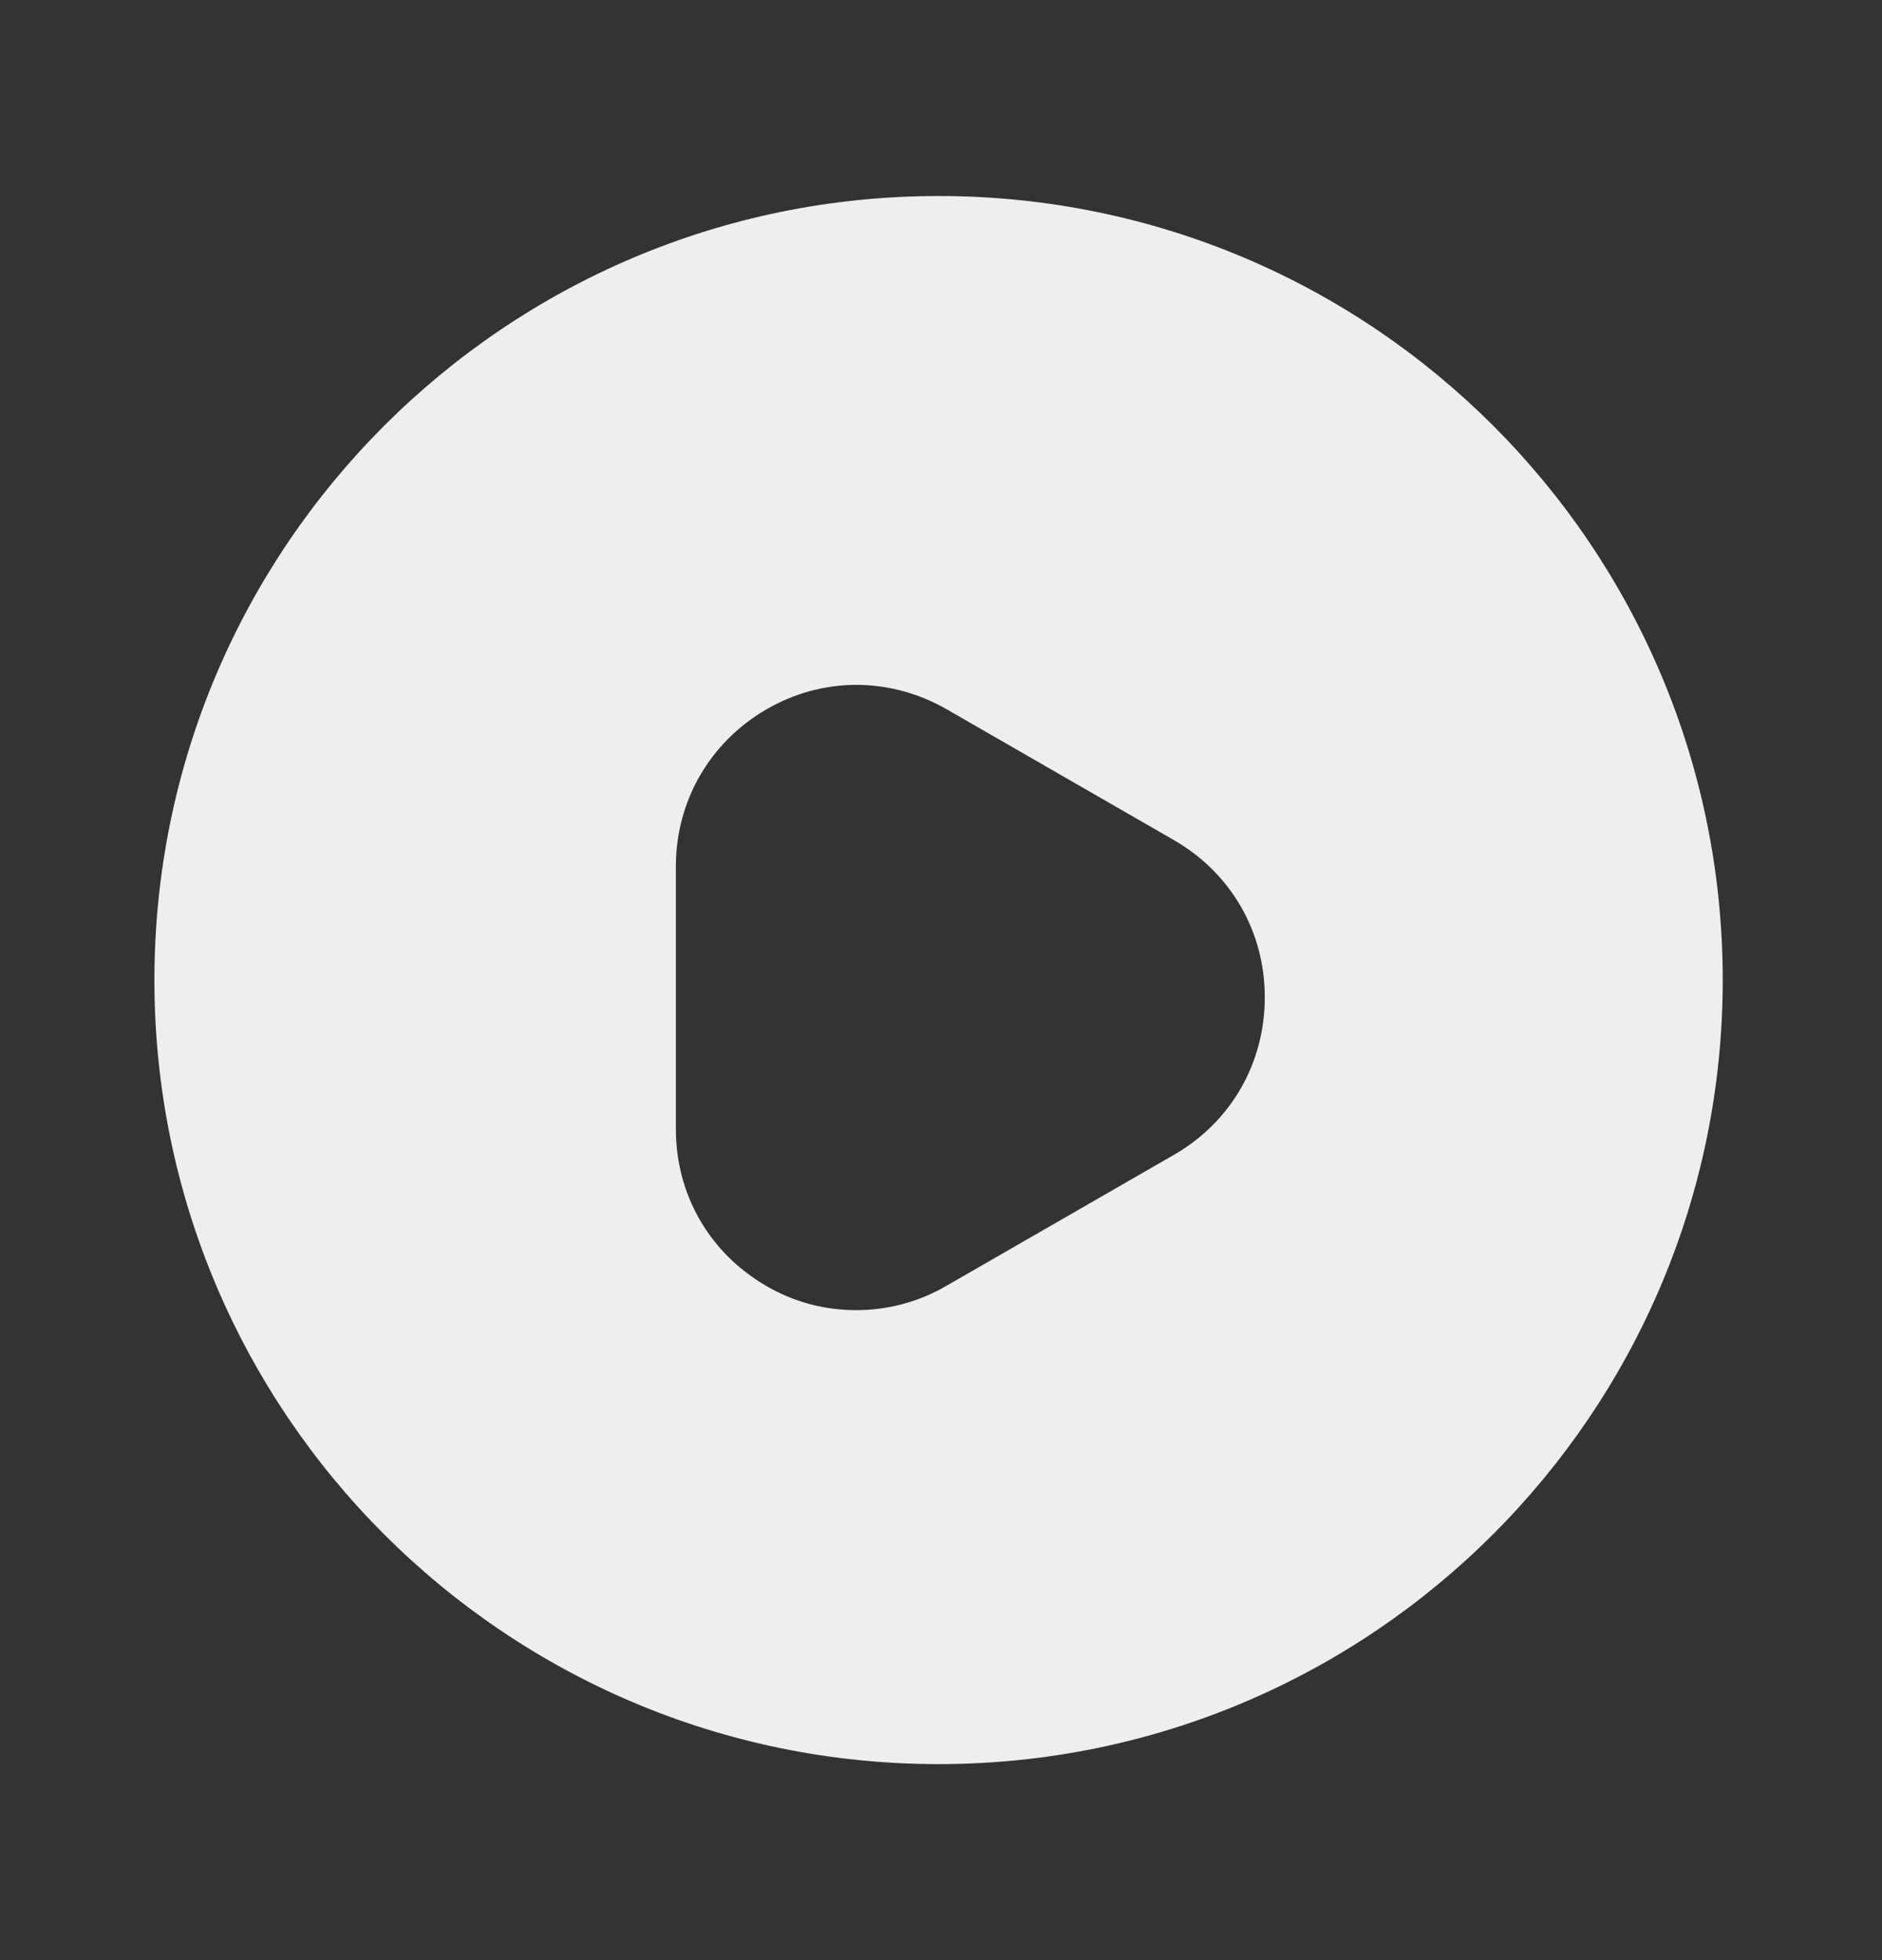 <svg width="24" height="25" viewBox="0 0 24 25" fill="none" xmlns="http://www.w3.org/2000/svg">
<rect x="0" y="0" width="24" height="25" fill="#333333" stroke="none"/>
<path d="M11.969 2.5C6.449 2.5 1.969 6.98 1.969 12.5C1.969 18.02 6.449 22.5 11.969 22.5C17.489 22.5 21.969 18.02 21.969 12.5C21.969 6.98 17.499 2.5 11.969 2.5ZM14.969 14.73L12.069 16.4C11.709 16.61 11.309 16.71 10.919 16.71C10.519 16.71 10.129 16.61 9.769 16.4C9.049 15.98 8.619 15.24 8.619 14.4V11.05C8.619 10.22 9.049 9.47 9.769 9.05C10.489 8.63 11.349 8.63 12.079 9.05L14.979 10.72C15.699 11.14 16.129 11.88 16.129 12.72C16.129 13.56 15.699 14.31 14.969 14.73Z" fill="#EEEEEE"/>
</svg>
